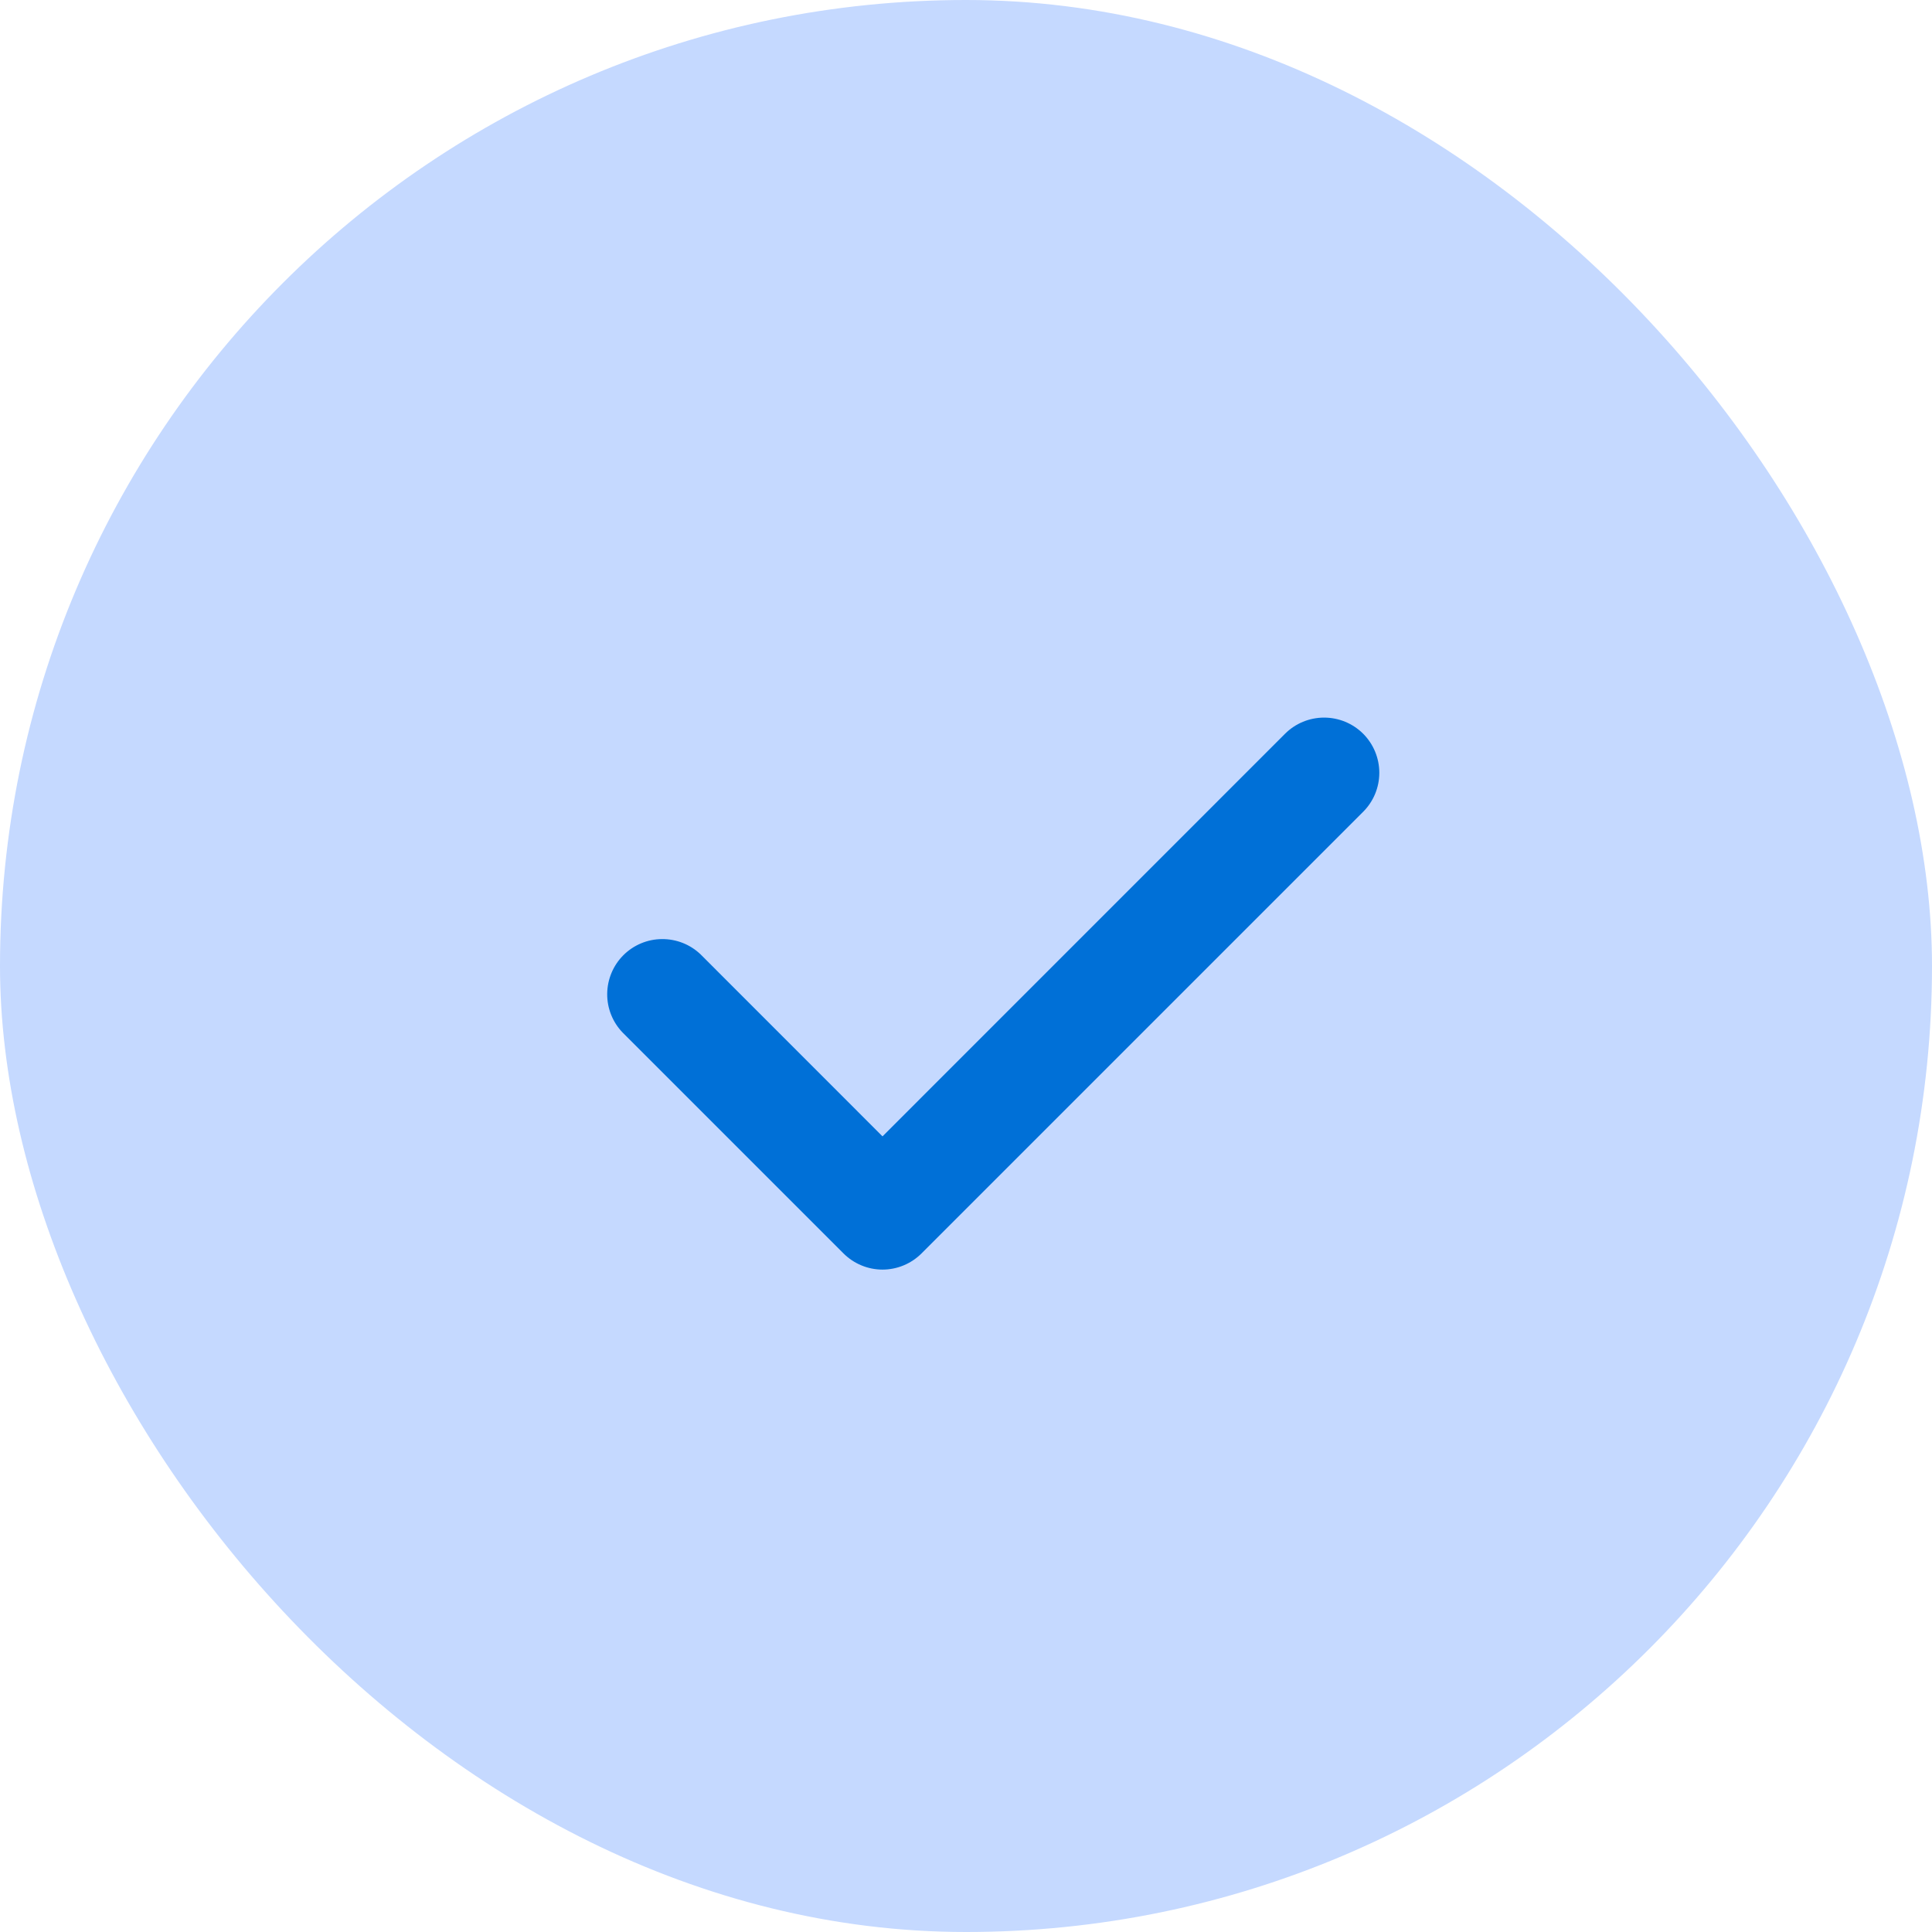 <svg width="28" height="28" viewBox="0 0 28 28" fill="none" xmlns="http://www.w3.org/2000/svg">
<rect width="28" height="28" rx="14" fill="#C5D9FF"/>
<path fill-rule="evenodd" clip-rule="evenodd" d="M19.756 10.634C19.906 10.784 19.99 10.988 19.99 11.2C19.99 11.412 19.906 11.615 19.756 11.765L13.356 18.165C13.206 18.315 13.002 18.4 12.79 18.4C12.578 18.4 12.374 18.315 12.224 18.165L9.024 14.965C8.879 14.815 8.798 14.613 8.8 14.403C8.802 14.193 8.886 13.992 9.034 13.844C9.182 13.696 9.383 13.611 9.593 13.61C9.803 13.608 10.005 13.688 10.156 13.834L12.79 16.469L18.624 10.634C18.774 10.484 18.978 10.4 19.19 10.4C19.402 10.4 19.606 10.484 19.756 10.634Z" fill="#0070D7"/>
</svg>
